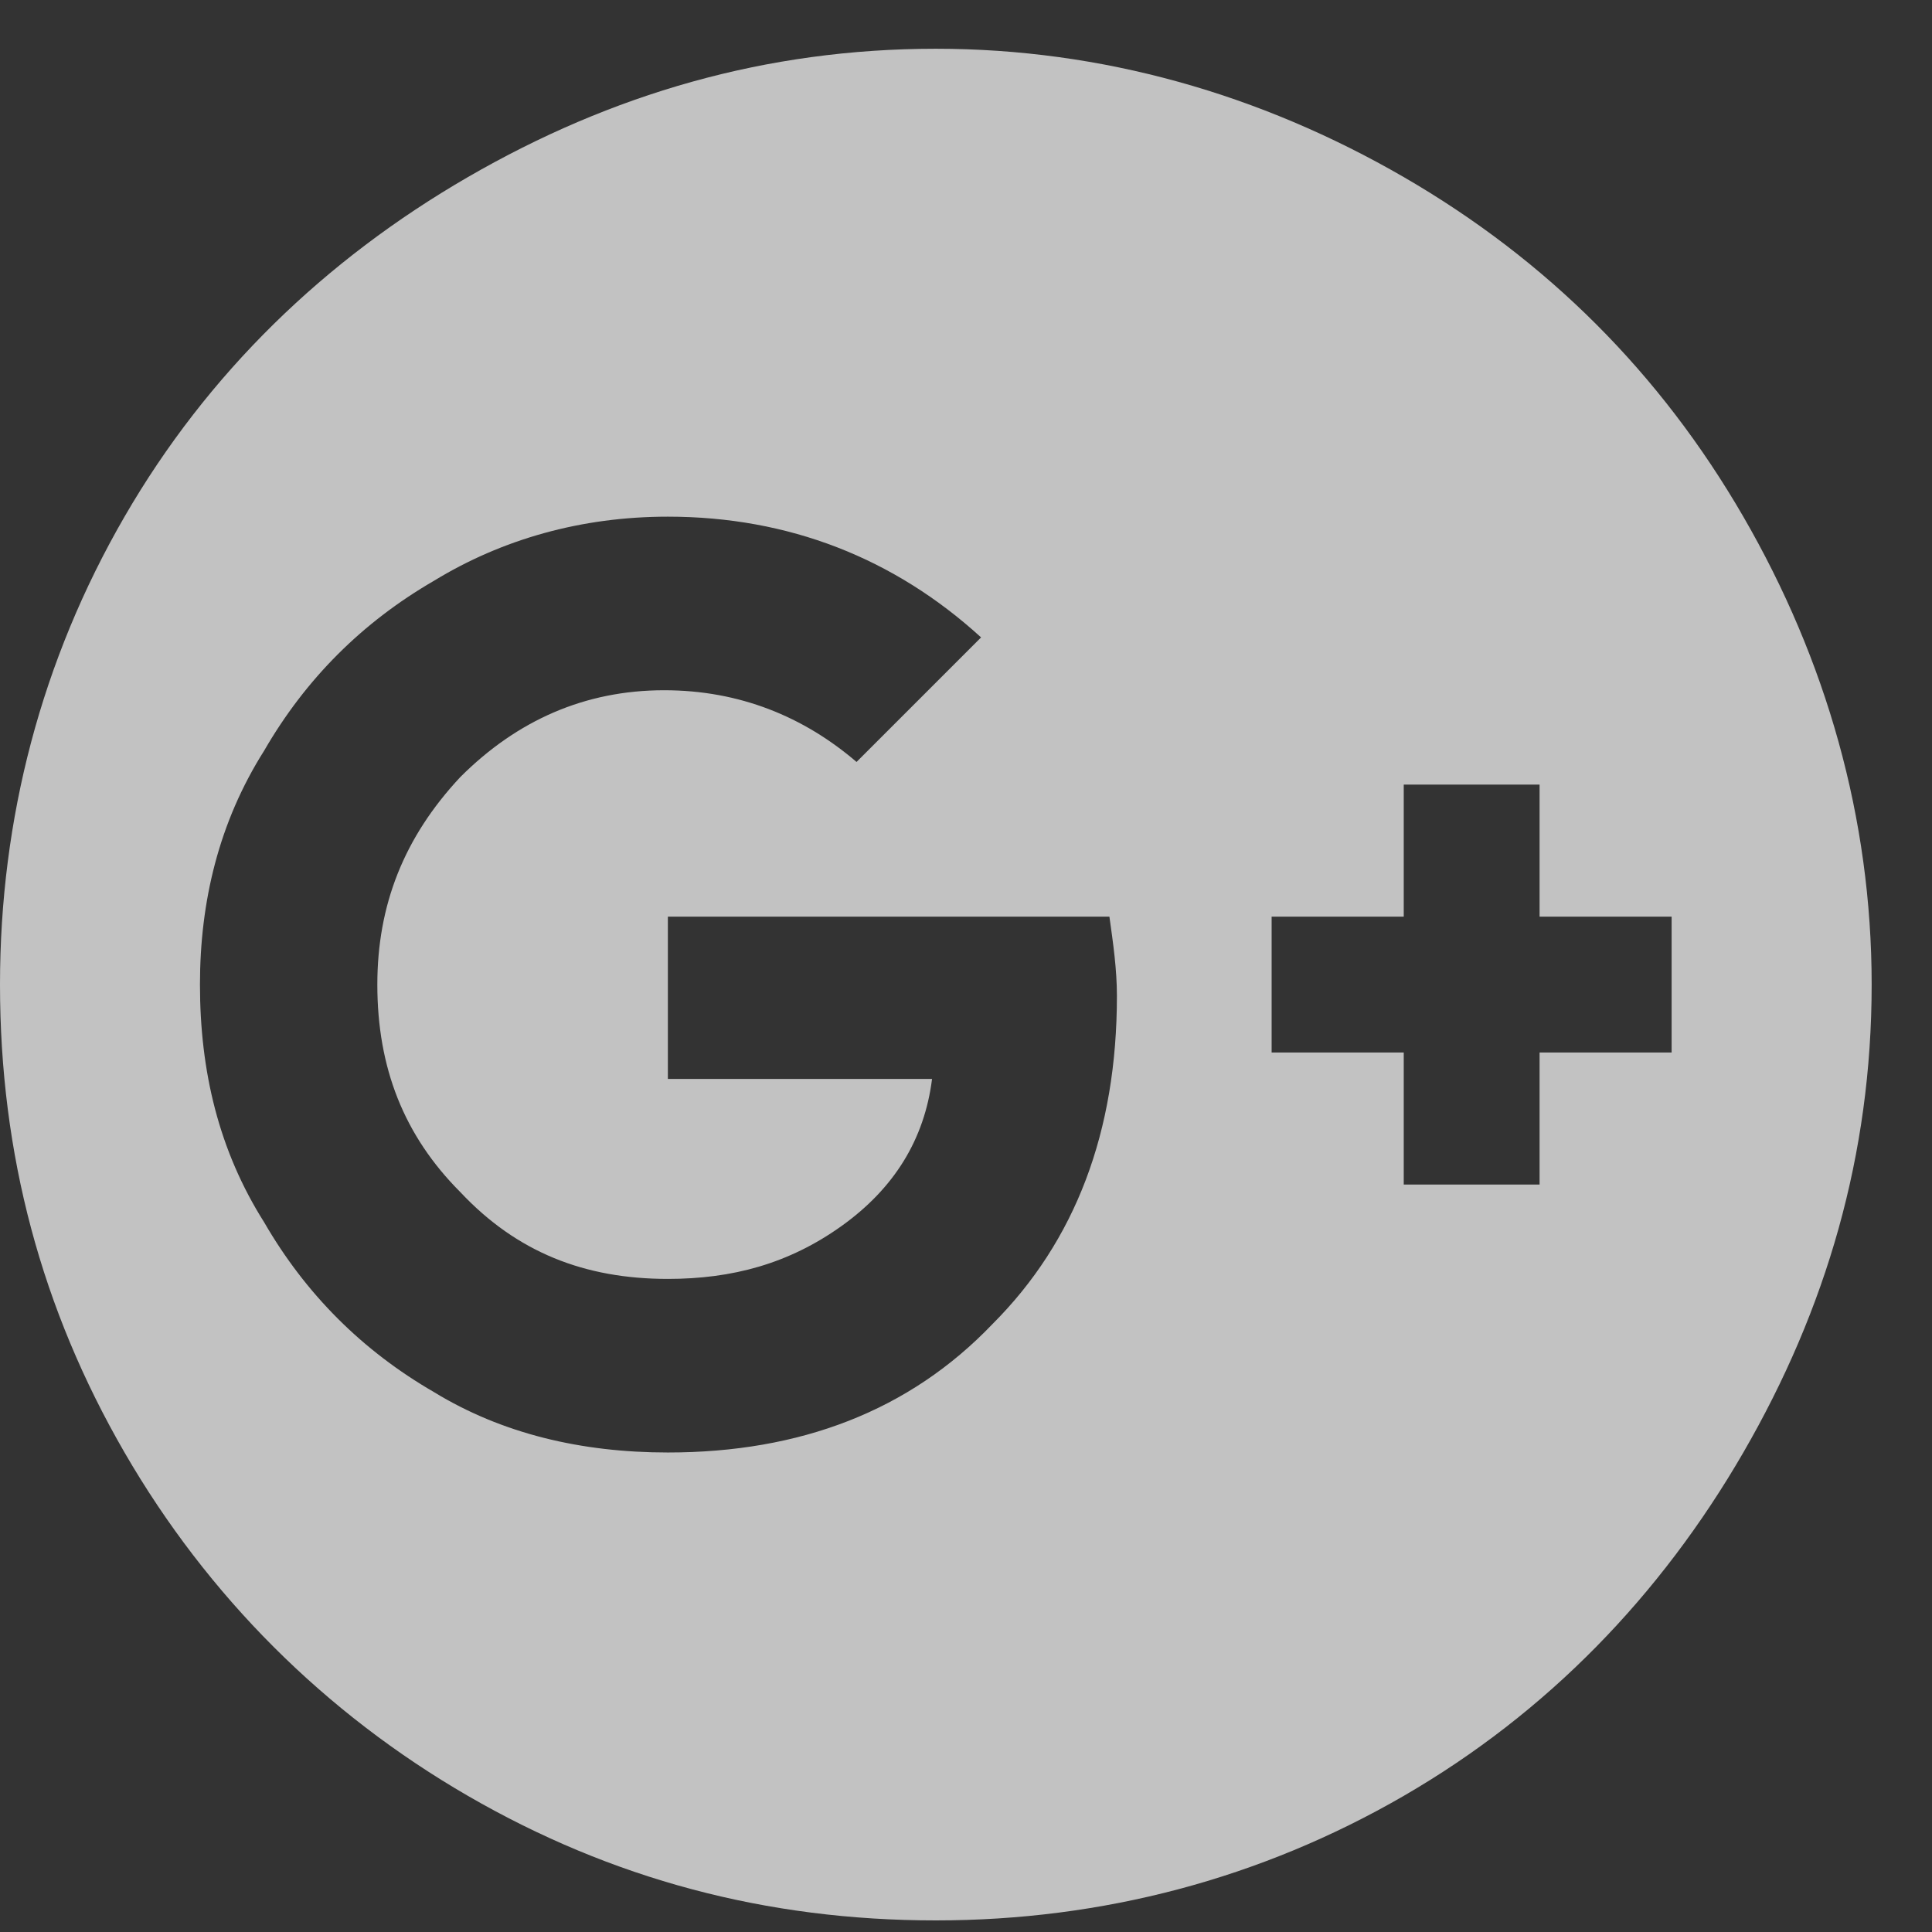 <svg width="26" height="26" viewBox="0 0 26 26" fill="none" xmlns="http://www.w3.org/2000/svg">
<rect x="0" y="0" width="26" height="26" fill="#333333" stroke="none"/>
<path opacity="0.7" d="M12.594 0.656C14.828 0.656 16.961 1.266 18.891 2.383C20.82 3.5 22.344 5.023 23.461 6.953C24.578 8.883 25.188 11.016 25.188 13.25C25.188 15.535 24.578 17.617 23.461 19.547C22.344 21.477 20.82 23.051 18.891 24.168C16.961 25.285 14.828 25.844 12.594 25.844C10.309 25.844 8.227 25.285 6.297 24.168C4.367 23.051 2.793 21.477 1.676 19.547C0.559 17.617 0 15.535 0 13.25C0 11.016 0.559 8.883 1.676 6.953C2.793 5.023 4.367 3.5 6.297 2.383C8.227 1.266 10.309 0.656 12.594 0.656ZM8.988 19.547C10.766 19.547 12.238 18.988 13.355 17.82C14.473 16.703 15.031 15.23 15.031 13.402C15.031 13.047 14.98 12.691 14.93 12.336H8.988V14.52H12.543C12.441 15.332 12.035 15.992 11.324 16.5C10.613 17.008 9.852 17.211 8.988 17.211C7.871 17.211 6.957 16.855 6.195 16.043C5.434 15.281 5.078 14.367 5.078 13.25C5.078 12.184 5.434 11.27 6.195 10.457C6.957 9.695 7.871 9.289 8.938 9.289C9.953 9.289 10.816 9.645 11.527 10.254L13.203 8.578C12.035 7.512 10.613 6.953 8.988 6.953C7.82 6.953 6.754 7.258 5.84 7.816C4.875 8.375 4.113 9.137 3.555 10.102C2.945 11.066 2.691 12.133 2.691 13.25C2.691 14.418 2.945 15.484 3.555 16.449C4.113 17.414 4.875 18.176 5.84 18.734C6.754 19.293 7.82 19.547 8.988 19.547ZM20.719 14.164H22.496V12.336H20.719V10.559H18.891V12.336H17.113V14.164H18.891V15.941H20.719V14.164Z" fill="white"/>
</svg>
